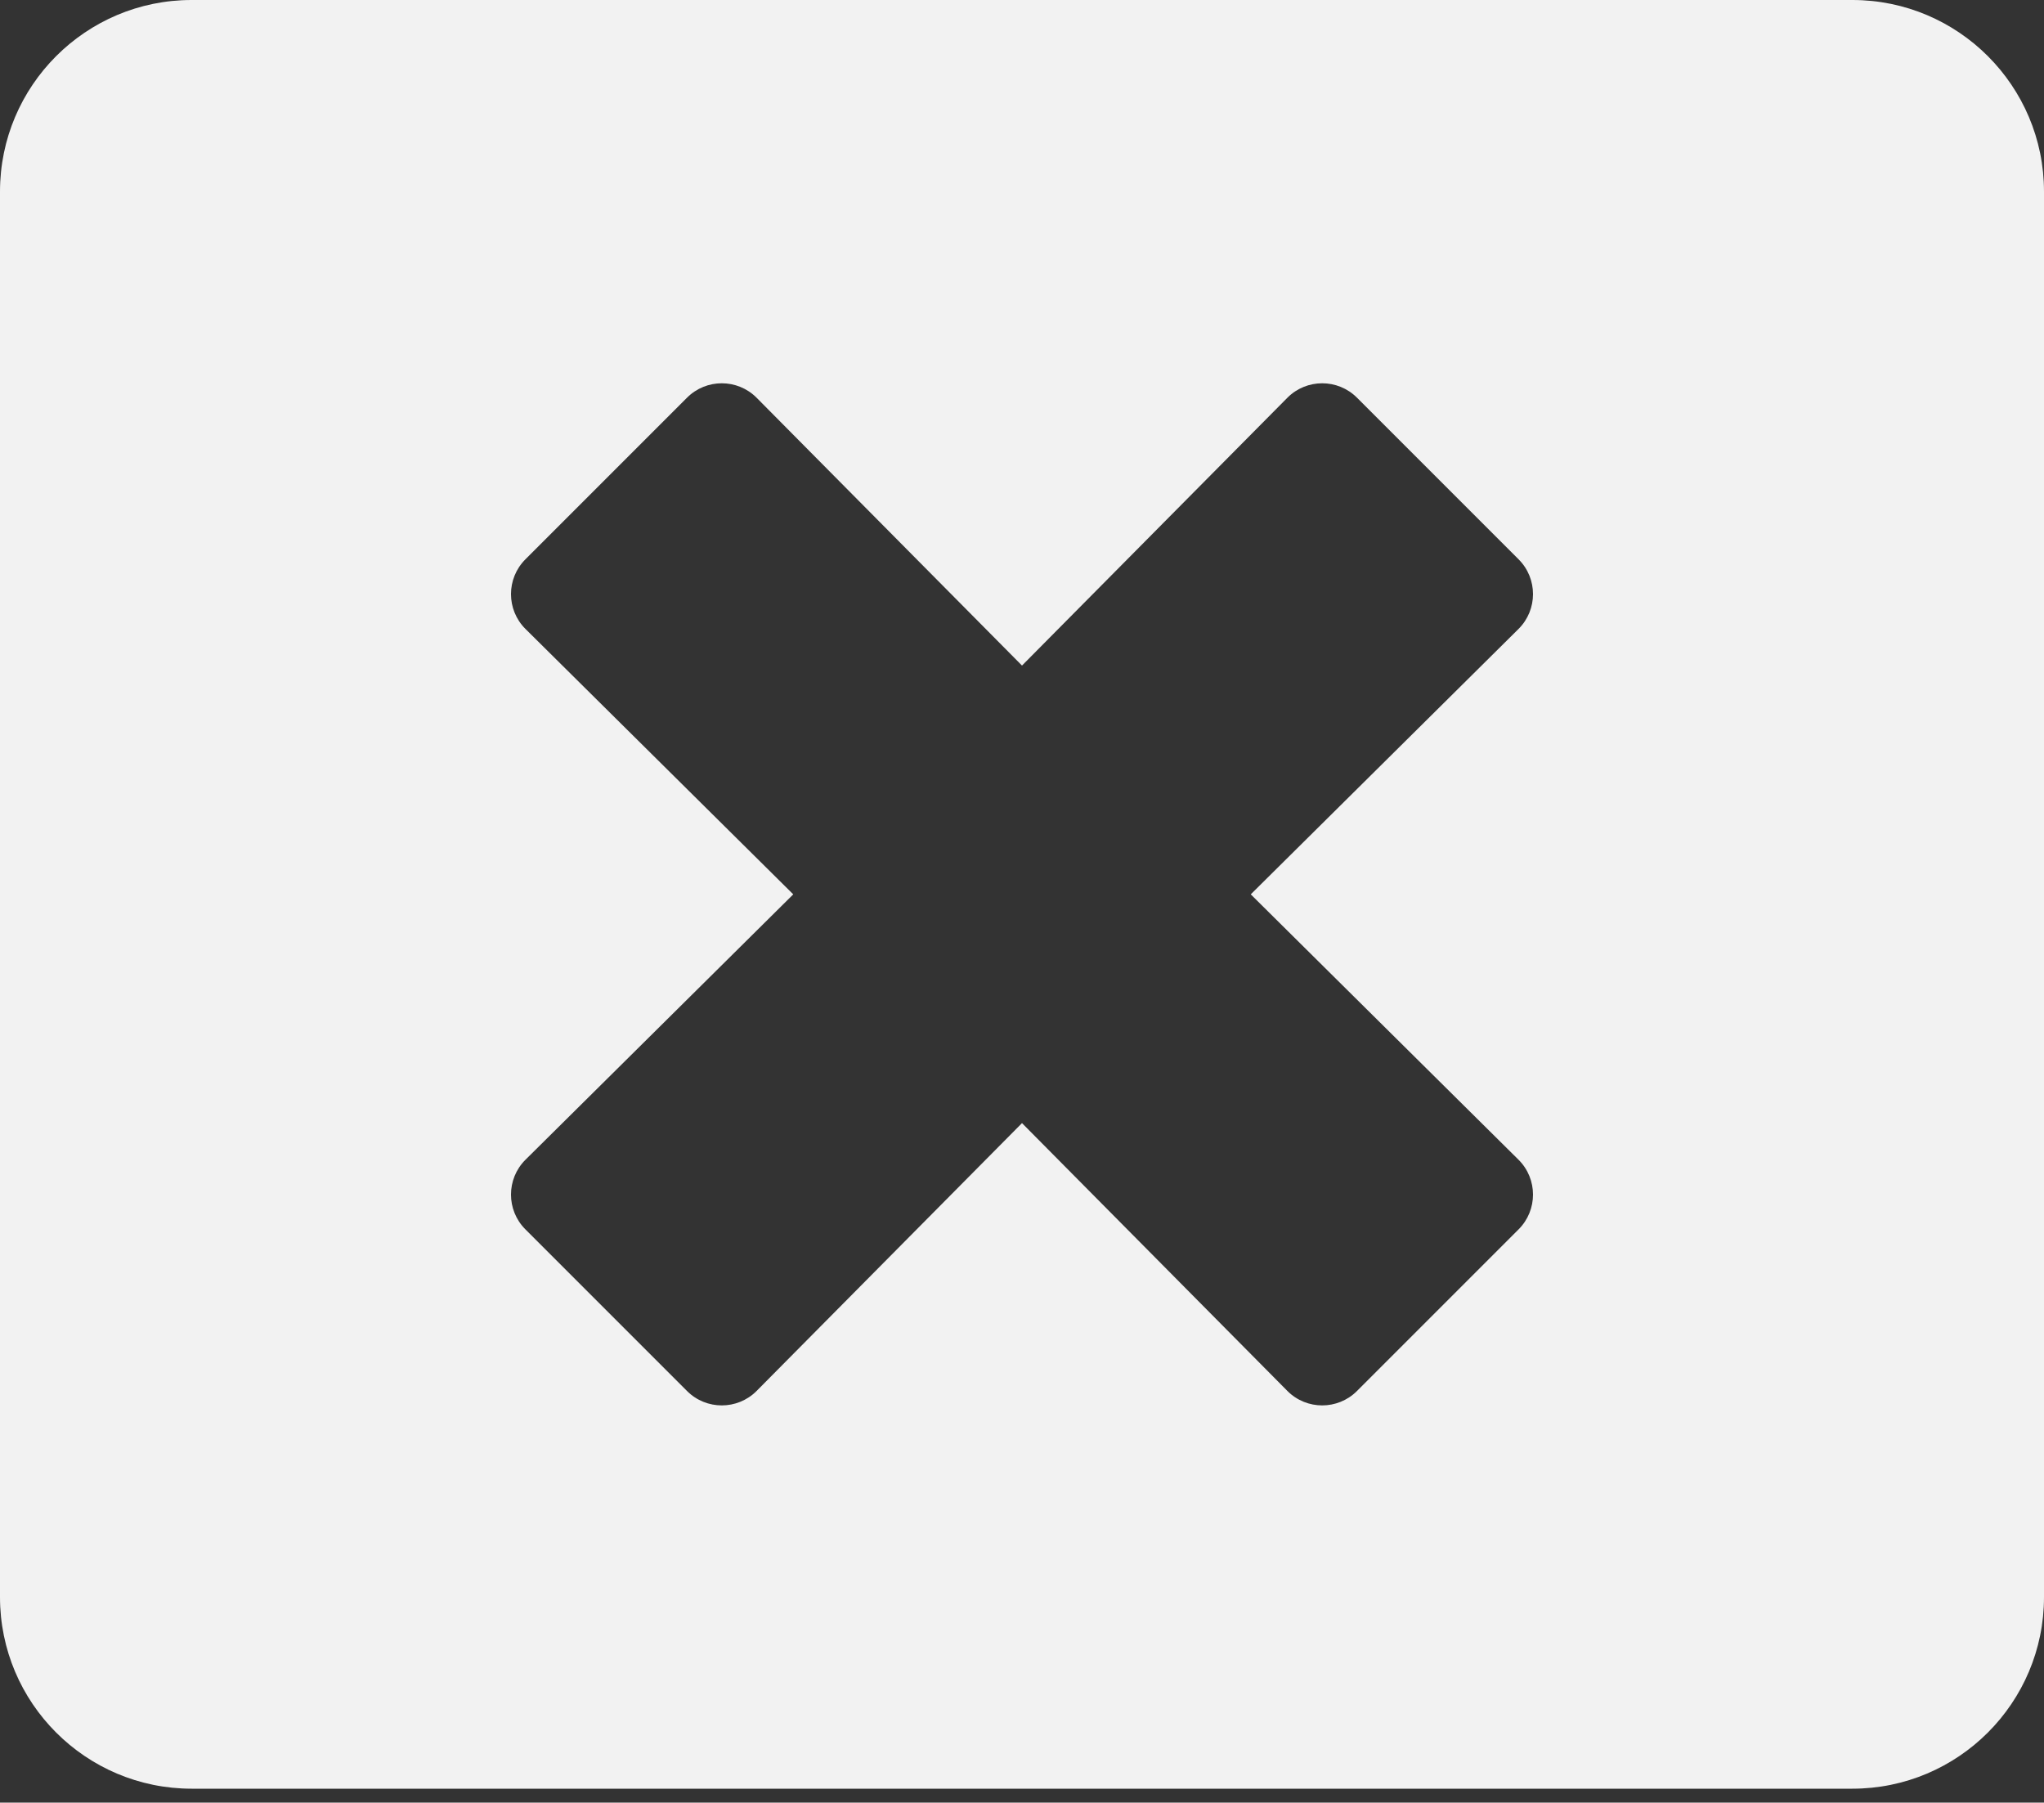 <svg width="110" height="97" viewBox="0 0 110 97" fill="none" xmlns="http://www.w3.org/2000/svg">
<rect x="0" y="0" width="110" height="97" fill="#333333" stroke="none"/>
<path d="M99.688 0H10.312C4.619 0 0 4.619 0 10.312V85.938C0 91.631 4.619 96.25 10.312 96.25H99.688C105.381 96.25 110 91.631 110 85.938V10.312C110 4.619 105.381 0 99.688 0ZM81.727 62.412C82.758 63.443 82.758 65.119 81.727 66.15L73.025 74.852C71.994 75.883 70.318 75.883 69.287 74.852L55 60.435L40.713 74.852C39.682 75.883 38.006 75.883 36.975 74.852L28.273 66.15C27.242 65.119 27.242 63.443 28.273 62.412L42.69 48.125L28.273 33.838C27.242 32.807 27.242 31.131 28.273 30.1L36.975 21.398C38.006 20.367 39.682 20.367 40.713 21.398L55 35.814L69.287 21.398C70.318 20.367 71.994 20.367 73.025 21.398L81.727 30.1C82.758 31.131 82.758 32.807 81.727 33.838L67.311 48.125L81.727 62.412Z" fill="#F2F2F2"/>
</svg>
